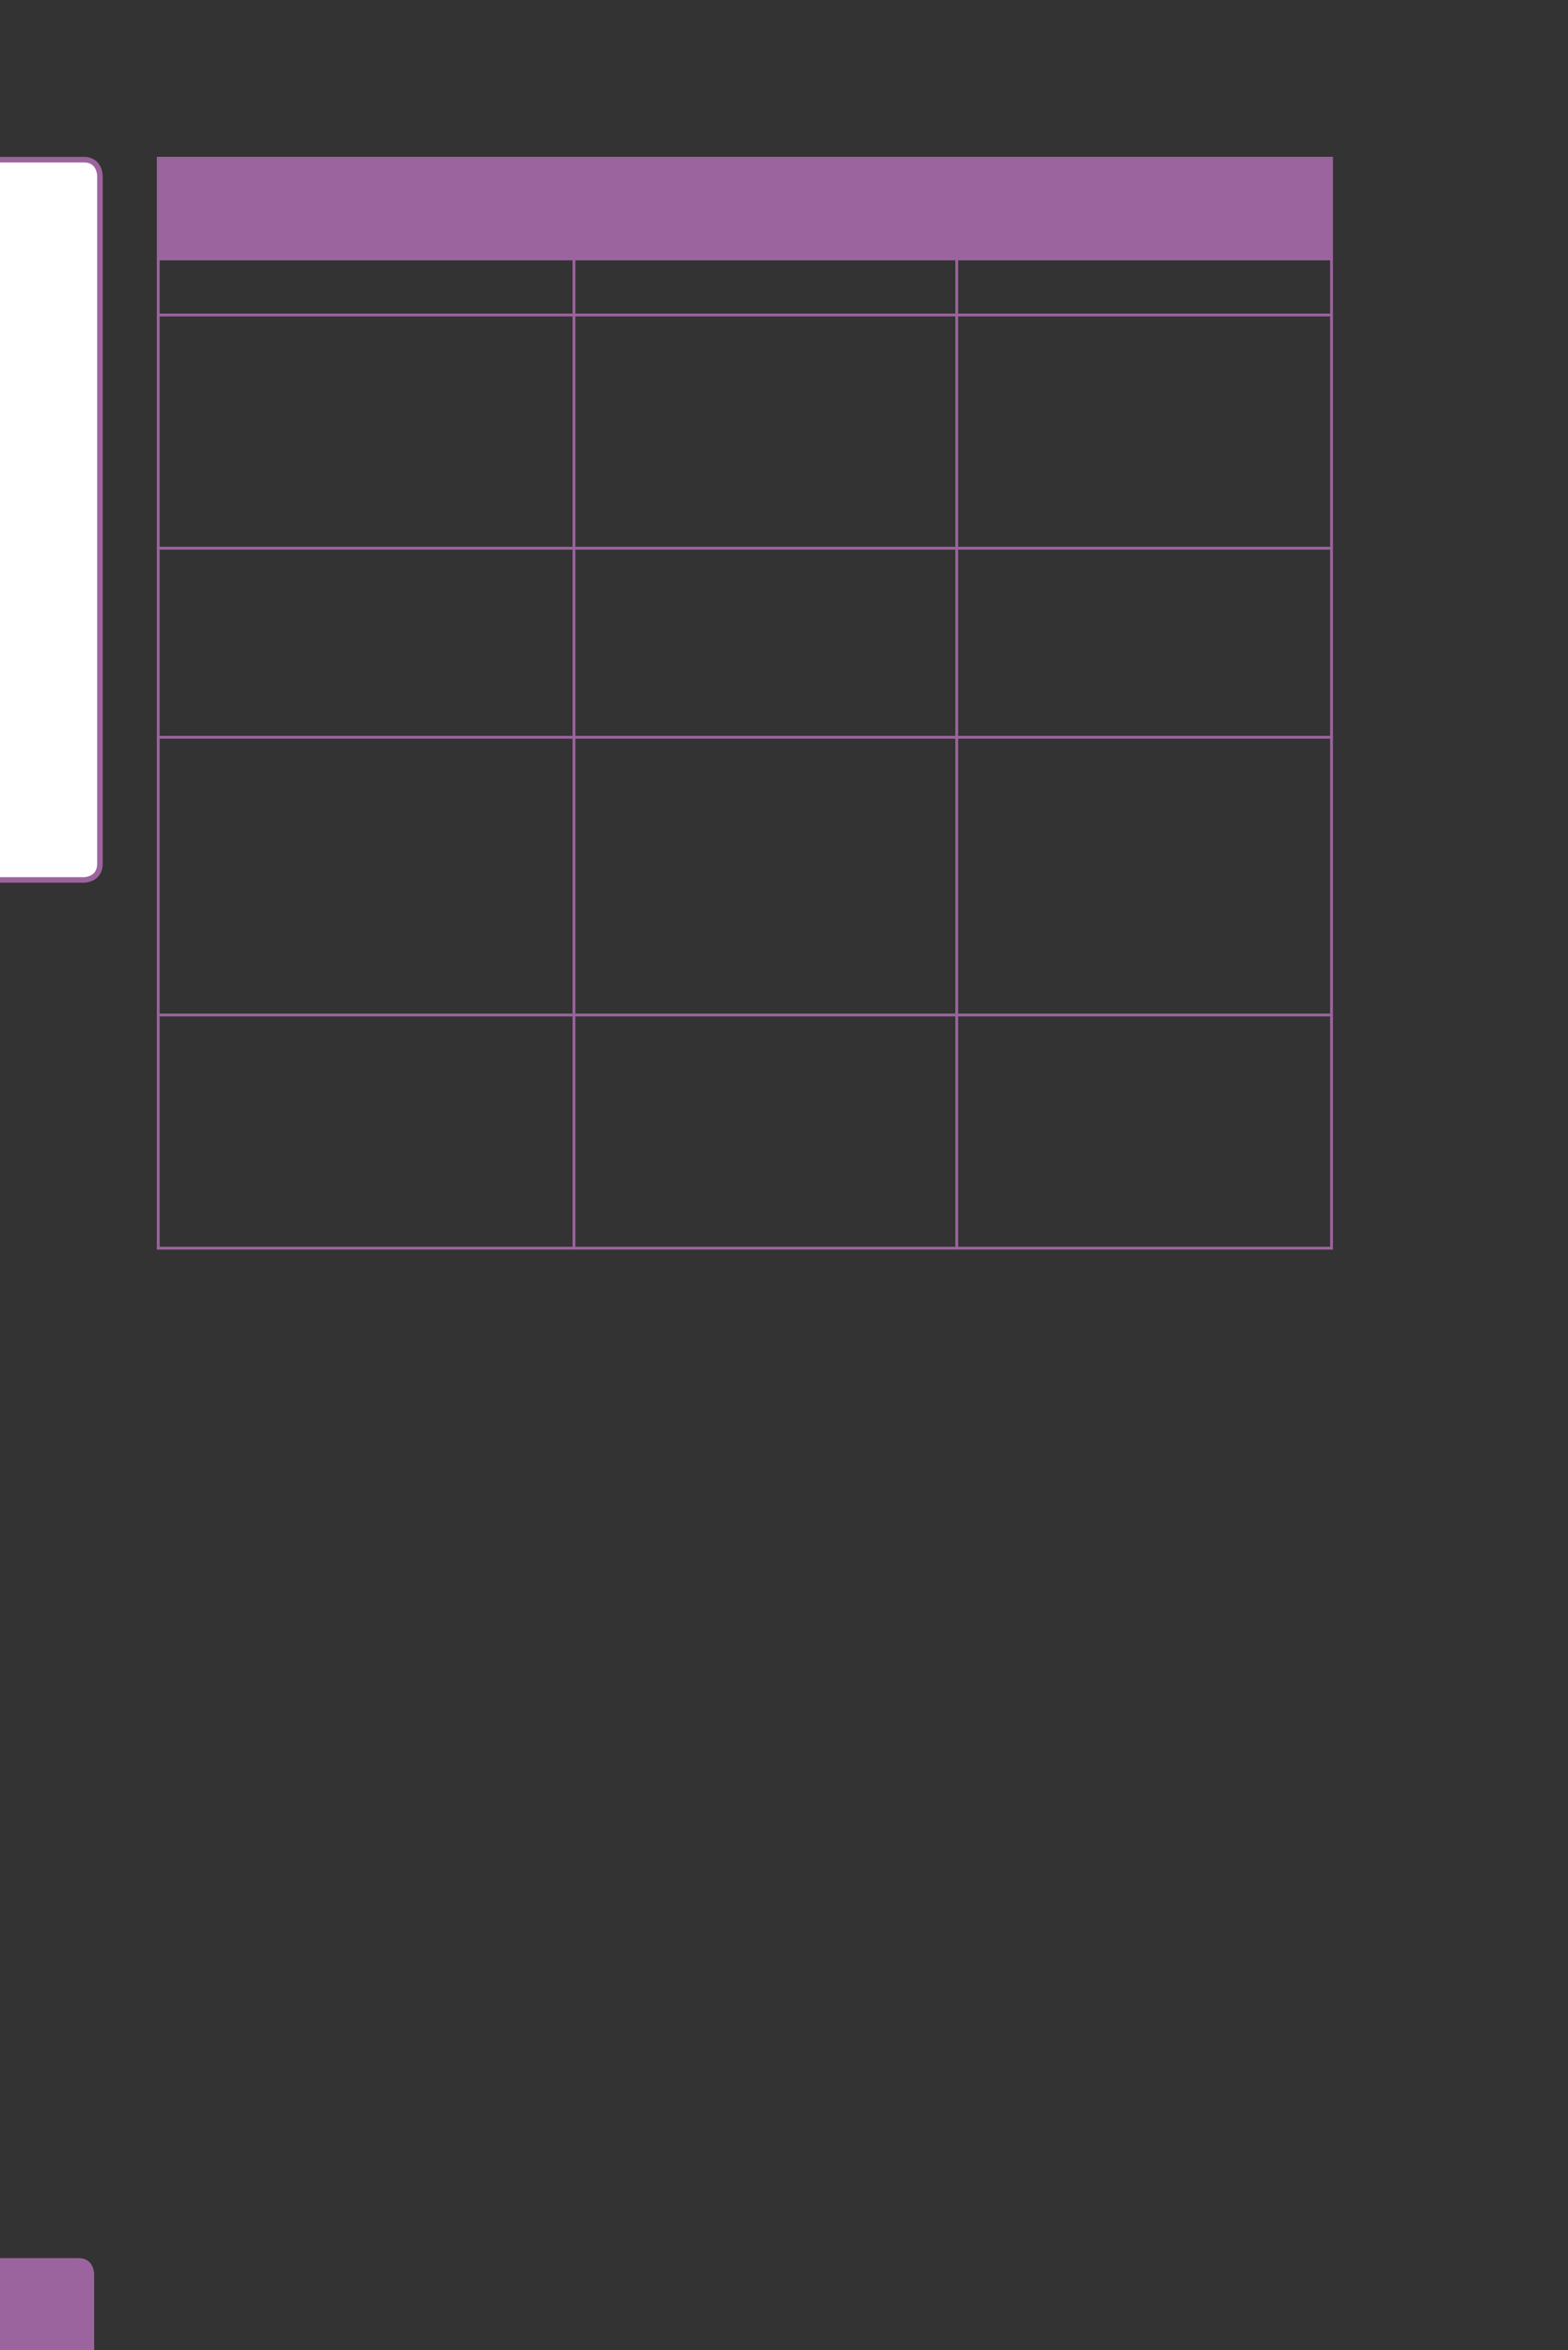 <?xml version="1.0" encoding="UTF-8" standalone="no"?>
<!DOCTYPE svg PUBLIC "-//W3C//DTD SVG 1.1//EN"
"http://www.w3.org/Graphics/SVG/1.1/DTD/svg11.dtd">
<svg viewBox="0 0 433 649" version="1.1" xmlns="http://www.w3.org/2000/svg" xmlns:xlink="http://www.w3.org/1999/xlink">
<rect x="0" y="0" width="433" height="649" fill="#333333" stroke="none"/>
<defs>
<clipPath id="c0_130"><path d="M0,649.6V0H433V649.6Z" /></clipPath>
<style type="text/css"><![CDATA[
.g0_130{
fill: #9C649E;
}
.g1_130{
fill: #FFFFFF;
}
.g2_130{
fill: none;
stroke: #9C649E;
stroke-width: 1.528;
stroke-linecap: butt;
stroke-linejoin: miter;
stroke-miterlimit: 4;
}
.g3_130{
fill: none;
stroke: #9C649E;
stroke-width: 0.779;
stroke-linecap: butt;
stroke-linejoin: miter;
}
]]></style>
</defs>
<g clip-path="url(#c0_130)">
<path d="M-4.2,623.6c0,0,-4.4,0,-4.4,4.4v25.9c0,0,0,4.4,4.4,4.4H21.7c0,0,4.3,0,4.3,-4.4V628c0,0,0,-4.4,-4.3,-4.4Z" class="g0_130" />
<path d="M-2.8,44.1c0,0,-4.4,0,-4.4,4.5V238.5c0,0,0,4.5,4.4,4.5h26c0,0,4.4,0,4.4,-4.5V48.6c0,0,0,-4.5,-4.4,-4.5Z" class="g1_130" />
<path d="M-2.8,44.1c0,0,-4.4,0,-4.4,4.5V238.5c0,0,0,4.5,4.4,4.5h26c0,0,4.4,0,4.4,-4.5V48.6c0,0,0,-4.5,-4.4,-4.5h-26Z" class="g2_130" />
</g>
<path d="M43.7,71.5h324V43.7H43.7V71.5Z" class="g0_130" />
<path d="M43.7,71.1v-27m-.4,-.4H158.5m0,0H264.2m0,0H368.1m-.4,27.4v-27M43.7,86.6V71.8m0,79.2V87.4m0,115.8V151.8m0,128.1V204m0,140.3V280.7M43.3,71.5H158.5m0,0H264.2m0,0H368.1M158.5,86.6V71.8M264.2,86.6V71.8M367.7,86.6V71.8M158.5,151V87.4M264.2,151V87.4M367.7,151V87.4M158.5,203.2V151.8m105.7,51.4V151.8m103.5,51.4V151.8M158.5,279.9V204m105.7,75.9V204m103.5,75.9V204M158.5,344.3V280.7m105.7,63.6V280.7m103.5,63.6V280.7M43.3,87H158.5m0,0H264.2m0,0H368.1M43.3,151.4H158.5m0,0H264.2m0,0H368.1M43.3,203.6H158.5m0,0H264.2m0,0H368.1M43.3,280.3H158.5m0,0H264.2m0,0H368.1M43.3,344.7H158.5m0,0H264.2m0,0H368.1" class="g3_130" />
</svg>